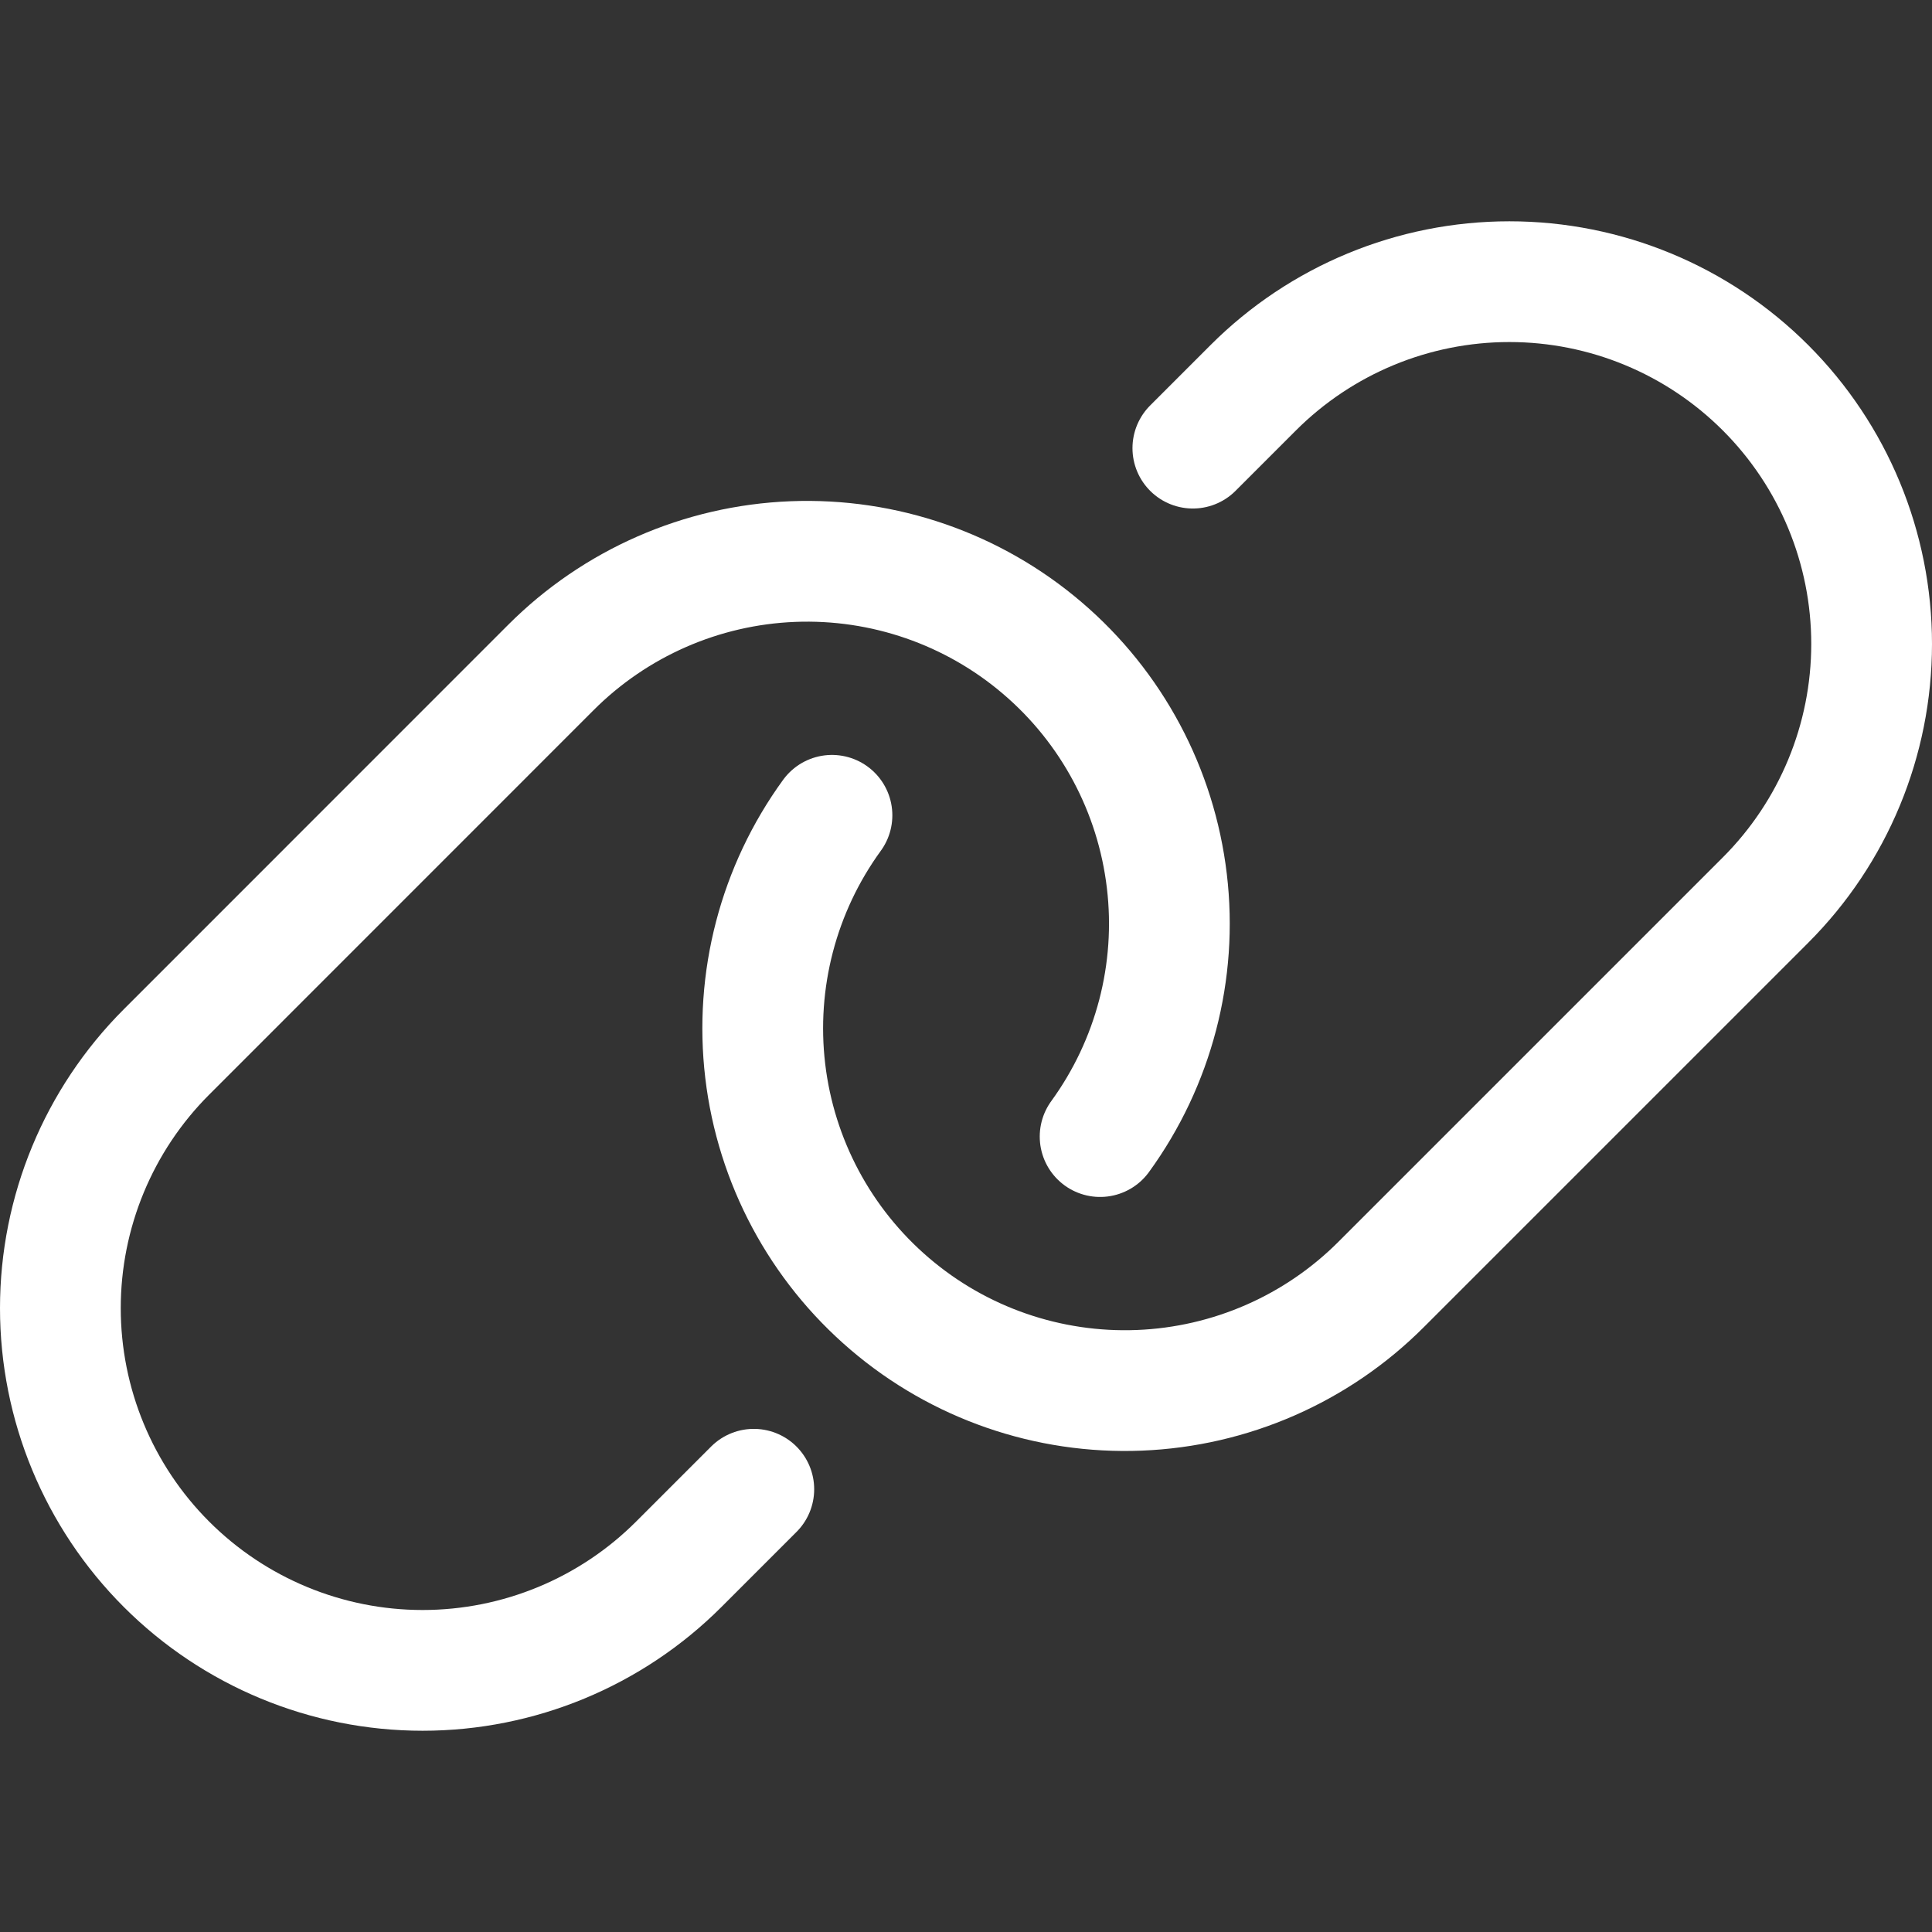 <svg width="24" height="24" viewBox="0 0 24 24" fill="none" xmlns="http://www.w3.org/2000/svg">
<rect x="0" y="0" width="24" height="24" fill="#333333" stroke="none"/>
<path d="M9.364 18.5L8.432 19.432C7.588 20.276 6.443 20.75 5.25 20.75C4.057 20.75 2.912 20.276 2.068 19.432C1.224 18.588 0.75 17.444 0.75 16.25C0.75 15.057 1.224 13.912 2.068 13.068L6.841 8.294C7.641 7.492 8.715 7.021 9.847 6.976C10.979 6.931 12.086 7.314 12.948 8.05C13.81 8.785 14.362 9.819 14.495 10.944C14.629 12.069 14.332 13.203 13.666 14.119" stroke="white" stroke-width="1.5" stroke-linecap="round" stroke-linejoin="round"/>
<path d="M14.818 5.567L15.568 4.817C16.412 3.973 17.556 3.499 18.75 3.499C19.944 3.499 21.088 3.973 21.932 4.817C22.776 5.661 23.25 6.806 23.25 7.999C23.25 9.193 22.776 10.337 21.932 11.181L17.159 15.954C16.359 16.756 15.285 17.226 14.153 17.271C13.021 17.316 11.914 16.933 11.053 16.197C10.191 15.461 9.639 14.428 9.506 13.303C9.373 12.178 9.669 11.044 10.335 10.128" stroke="white" stroke-width="1.5" stroke-linecap="round" stroke-linejoin="round"/>
</svg>
